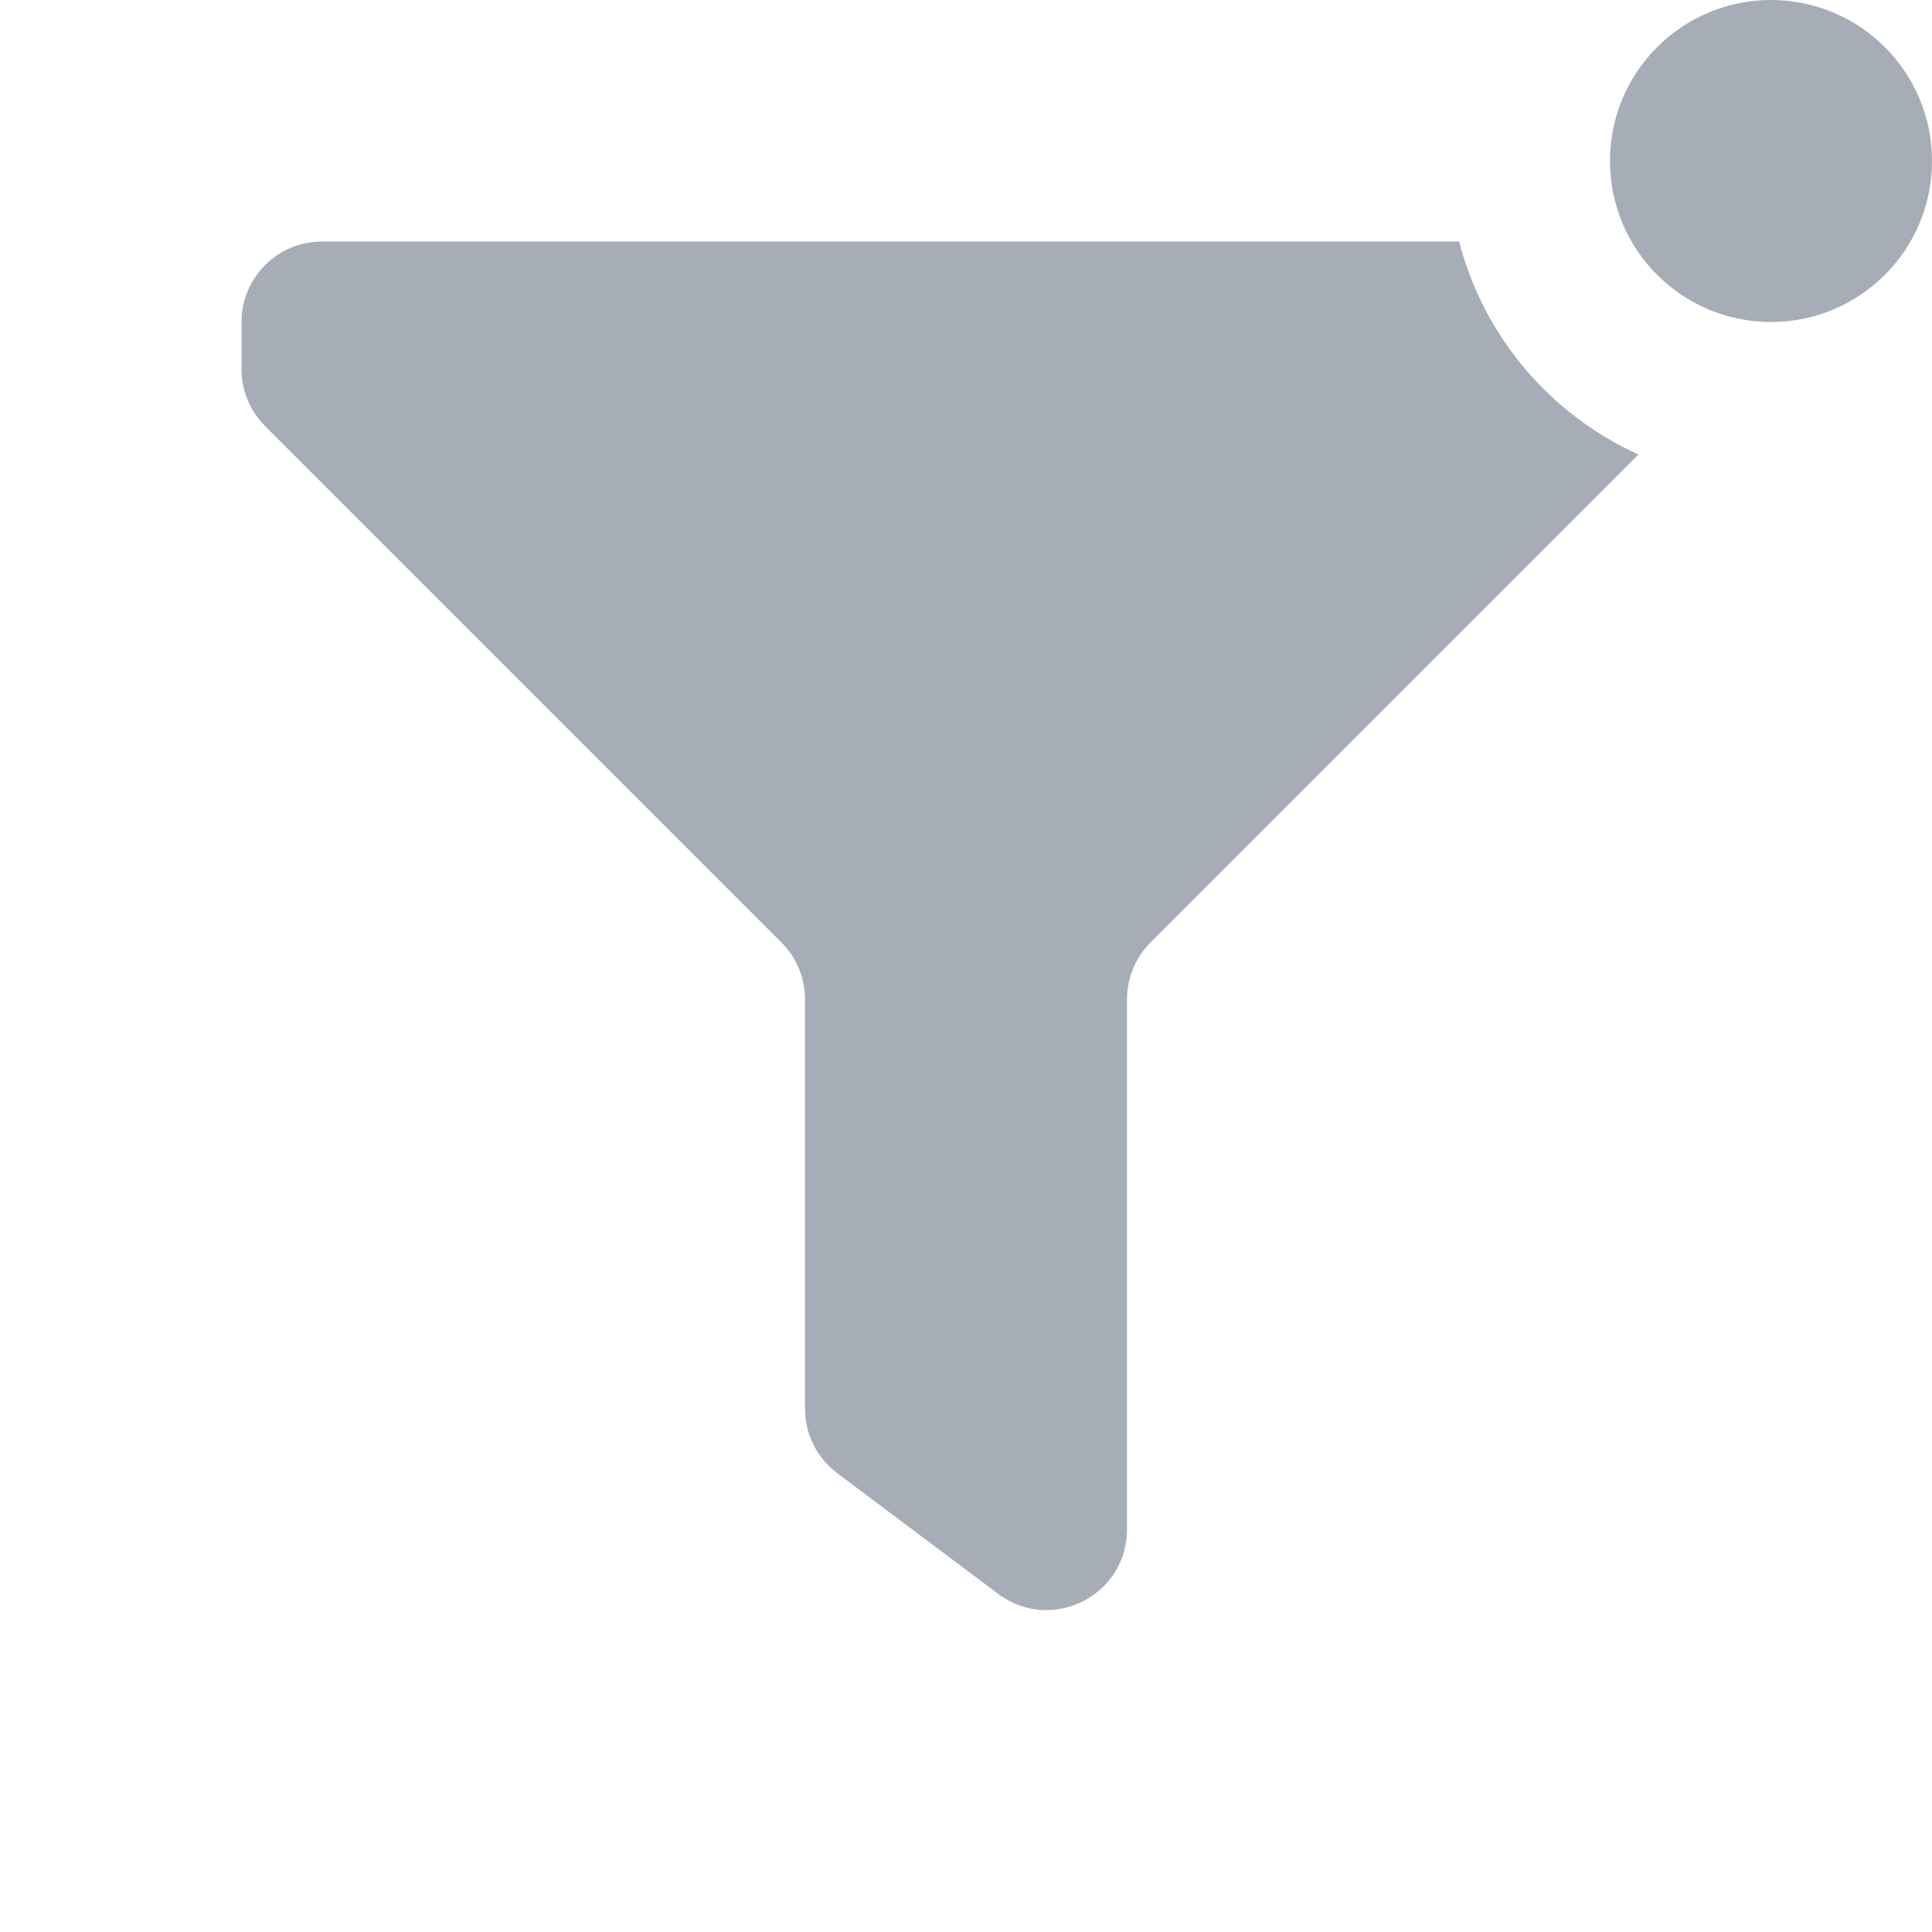 <svg width="24" height="24" viewBox="0 0 24 24" fill="none" xmlns="http://www.w3.org/2000/svg">
<path fill-rule="evenodd" clip-rule="evenodd" d="M18.126 3C18.43 4.182 19.261 5.152 20.354 5.646L14.293 11.707C14.105 11.895 14 12.149 14 12.414V19C14 19.824 13.059 20.294 12.4 19.8L10.4 18.3C10.148 18.111 10 17.815 10 17.5V12.414C10 12.149 9.895 11.895 9.707 11.707L3.293 5.293C3.105 5.105 3 4.851 3 4.586V4C3 3.448 3.448 3 4 3H18.126Z" fill="#A7ADB6"/>
<path d="M24 2C24 3.105 23.105 4 22 4C20.895 4 20 3.105 20 2C20 0.895 20.895 0 22 0C23.105 0 24 0.895 24 2Z" fill="#A7ADB6"/>
</svg>
